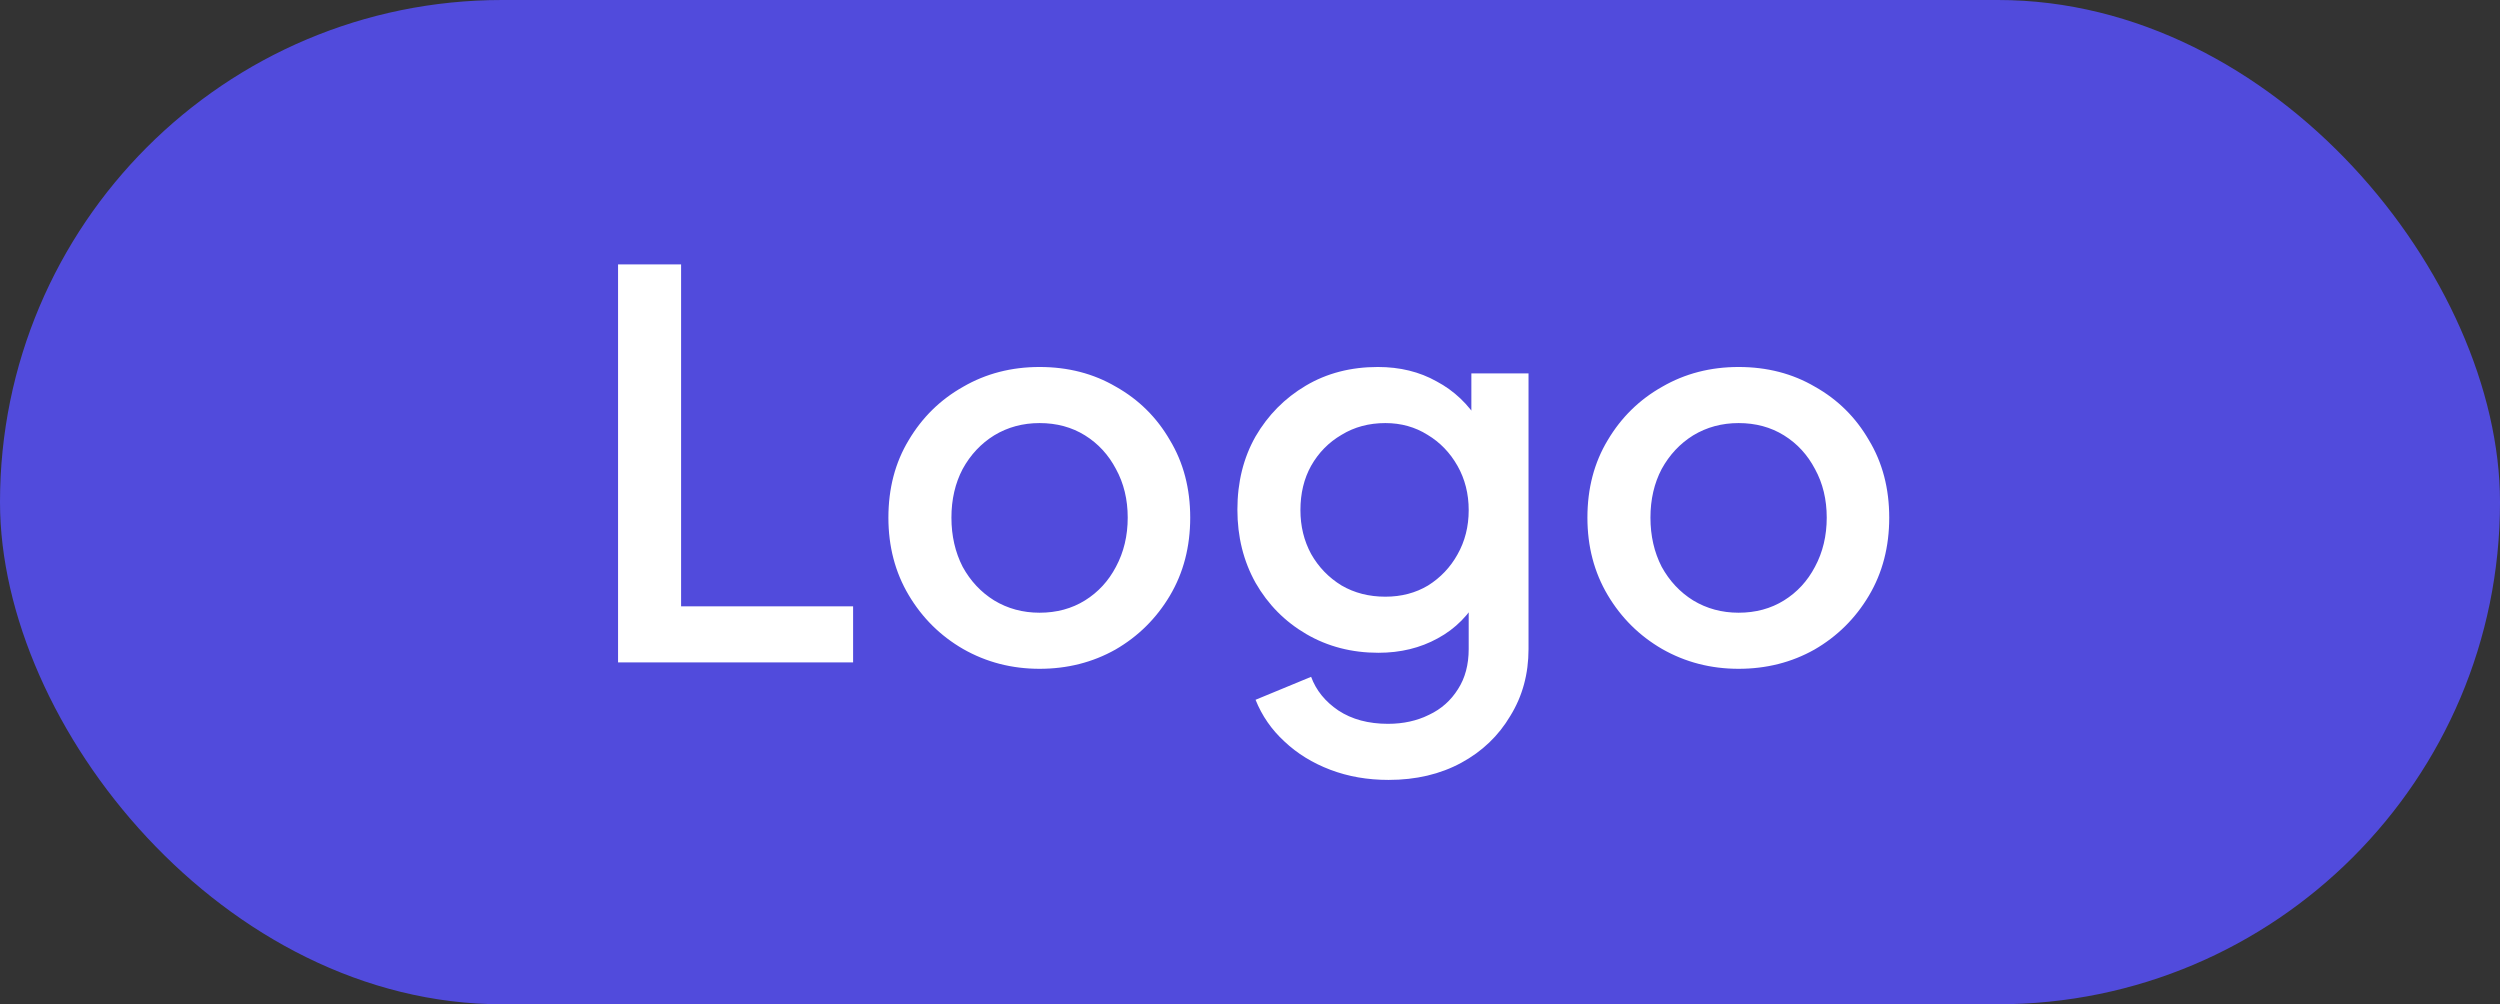 <svg width="117" height="47" viewBox="0 0 117 47" fill="none" xmlns="http://www.w3.org/2000/svg">
<rect x="0" y="0" width="117" height="47" fill="#333333" stroke="none"/>
<rect width="117" height="47" rx="23.5" fill="#514BDC"/>
<path d="M28.925 31V12.375H31.875V28.375H39.925V31H28.925ZM48.652 31.3C47.352 31.3 46.16 30.992 45.077 30.375C44.01 29.758 43.16 28.917 42.527 27.85C41.893 26.783 41.577 25.575 41.577 24.225C41.577 22.858 41.893 21.65 42.527 20.6C43.16 19.533 44.01 18.7 45.077 18.1C46.143 17.483 47.335 17.175 48.652 17.175C49.985 17.175 51.177 17.483 52.227 18.1C53.293 18.7 54.135 19.533 54.752 20.6C55.385 21.65 55.702 22.858 55.702 24.225C55.702 25.592 55.385 26.808 54.752 27.875C54.118 28.942 53.268 29.783 52.202 30.4C51.135 31 49.952 31.3 48.652 31.3ZM48.652 28.675C49.452 28.675 50.16 28.483 50.777 28.1C51.393 27.717 51.877 27.192 52.227 26.525C52.593 25.842 52.777 25.075 52.777 24.225C52.777 23.375 52.593 22.617 52.227 21.95C51.877 21.283 51.393 20.758 50.777 20.375C50.16 19.992 49.452 19.8 48.652 19.8C47.868 19.8 47.16 19.992 46.527 20.375C45.91 20.758 45.418 21.283 45.052 21.95C44.702 22.617 44.527 23.375 44.527 24.225C44.527 25.075 44.702 25.842 45.052 26.525C45.418 27.192 45.91 27.717 46.527 28.1C47.16 28.483 47.868 28.675 48.652 28.675ZM64.985 36.5C64.001 36.5 63.093 36.342 62.26 36.025C61.426 35.708 60.71 35.267 60.11 34.7C59.51 34.15 59.06 33.5 58.76 32.75L61.36 31.675C61.593 32.308 62.018 32.833 62.635 33.25C63.268 33.667 64.043 33.875 64.96 33.875C65.676 33.875 66.318 33.733 66.885 33.45C67.451 33.183 67.901 32.783 68.235 32.25C68.568 31.733 68.735 31.108 68.735 30.375V27.325L69.235 27.9C68.768 28.767 68.118 29.425 67.285 29.875C66.468 30.325 65.543 30.55 64.51 30.55C63.26 30.55 62.135 30.258 61.135 29.675C60.135 29.092 59.343 28.292 58.76 27.275C58.193 26.258 57.91 25.117 57.91 23.85C57.91 22.567 58.193 21.425 58.76 20.425C59.343 19.425 60.126 18.633 61.11 18.05C62.093 17.467 63.218 17.175 64.485 17.175C65.518 17.175 66.435 17.4 67.235 17.85C68.051 18.283 68.718 18.917 69.235 19.75L68.86 20.45V17.475H71.535V30.375C71.535 31.542 71.251 32.583 70.685 33.5C70.135 34.433 69.368 35.167 68.385 35.7C67.401 36.233 66.268 36.5 64.985 36.5ZM64.835 27.925C65.585 27.925 66.251 27.75 66.835 27.4C67.418 27.033 67.876 26.55 68.21 25.95C68.56 25.333 68.735 24.642 68.735 23.875C68.735 23.108 68.56 22.417 68.21 21.8C67.86 21.183 67.393 20.7 66.81 20.35C66.226 19.983 65.568 19.8 64.835 19.8C64.068 19.8 63.385 19.983 62.785 20.35C62.185 20.7 61.71 21.183 61.36 21.8C61.026 22.4 60.86 23.092 60.86 23.875C60.86 24.625 61.026 25.308 61.36 25.925C61.71 26.542 62.185 27.033 62.785 27.4C63.385 27.75 64.068 27.925 64.835 27.925ZM81.366 31.3C80.066 31.3 78.875 30.992 77.791 30.375C76.725 29.758 75.875 28.917 75.241 27.85C74.608 26.783 74.291 25.575 74.291 24.225C74.291 22.858 74.608 21.65 75.241 20.6C75.875 19.533 76.725 18.7 77.791 18.1C78.858 17.483 80.05 17.175 81.366 17.175C82.7 17.175 83.891 17.483 84.941 18.1C86.008 18.7 86.85 19.533 87.466 20.6C88.1 21.65 88.416 22.858 88.416 24.225C88.416 25.592 88.1 26.808 87.466 27.875C86.833 28.942 85.983 29.783 84.916 30.4C83.85 31 82.666 31.3 81.366 31.3ZM81.366 28.675C82.166 28.675 82.875 28.483 83.491 28.1C84.108 27.717 84.591 27.192 84.941 26.525C85.308 25.842 85.491 25.075 85.491 24.225C85.491 23.375 85.308 22.617 84.941 21.95C84.591 21.283 84.108 20.758 83.491 20.375C82.875 19.992 82.166 19.8 81.366 19.8C80.583 19.8 79.875 19.992 79.241 20.375C78.625 20.758 78.133 21.283 77.766 21.95C77.416 22.617 77.241 23.375 77.241 24.225C77.241 25.075 77.416 25.842 77.766 26.525C78.133 27.192 78.625 27.717 79.241 28.1C79.875 28.483 80.583 28.675 81.366 28.675Z" fill="white"/>
</svg>
